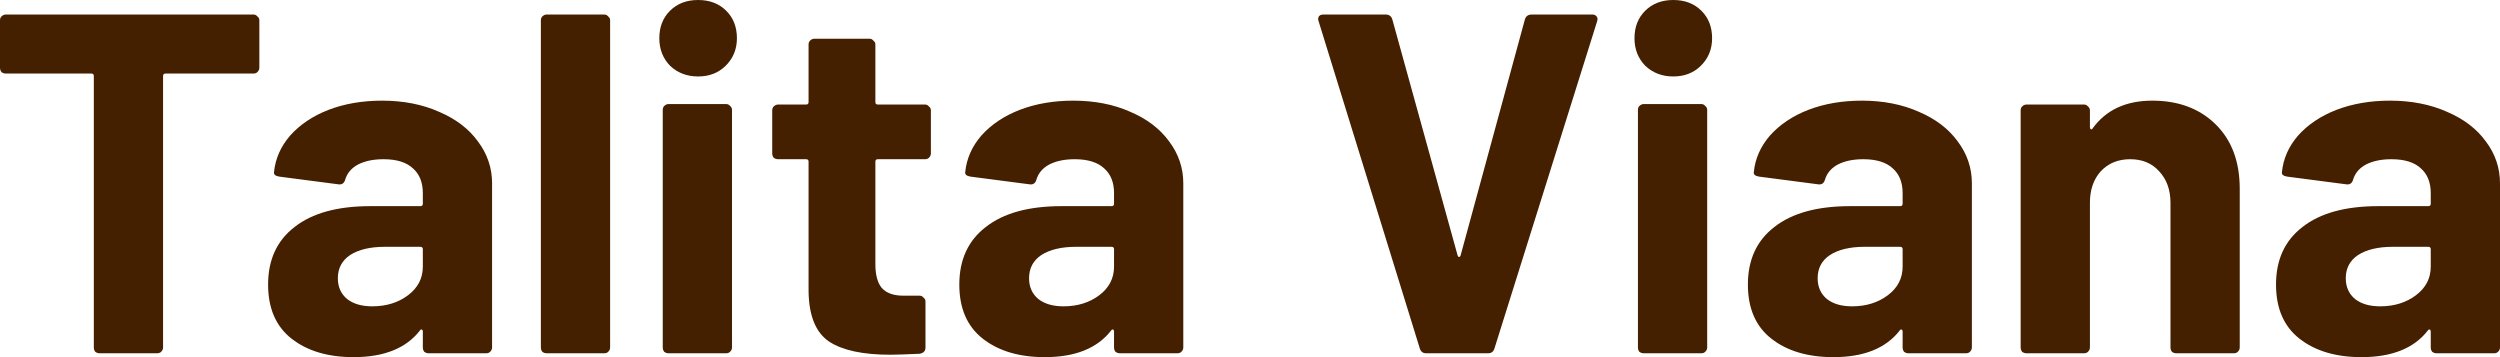 <svg width="245" height="35" viewBox="0 0 245 35" fill="none" xmlns="http://www.w3.org/2000/svg">
<path d="M24.838 1.423C24.999 1.423 25.127 1.486 25.223 1.612C25.352 1.707 25.416 1.834 25.416 1.992V6.64C25.416 6.798 25.352 6.94 25.223 7.066C25.127 7.161 24.999 7.209 24.838 7.209H16.222C16.061 7.209 15.981 7.288 15.981 7.446V34.051C15.981 34.21 15.917 34.352 15.789 34.478C15.692 34.573 15.564 34.621 15.404 34.621H9.772C9.611 34.621 9.467 34.573 9.338 34.478C9.242 34.352 9.194 34.21 9.194 34.051V7.446C9.194 7.288 9.114 7.209 8.953 7.209H0.578C0.417 7.209 0.273 7.161 0.144 7.066C0.048 6.94 0 6.798 0 6.64V1.992C0 1.834 0.048 1.707 0.144 1.612C0.273 1.486 0.417 1.423 0.578 1.423H24.838Z" fill="#441F00"/>
<path d="M37.442 9.864C39.528 9.864 41.389 10.228 43.026 10.955C44.662 11.651 45.93 12.615 46.828 13.848C47.759 15.081 48.224 16.457 48.224 17.974V34.051C48.224 34.21 48.16 34.352 48.032 34.478C47.935 34.573 47.807 34.621 47.647 34.621H42.015C41.854 34.621 41.71 34.573 41.581 34.478C41.485 34.352 41.437 34.21 41.437 34.051V32.486C41.437 32.392 41.405 32.328 41.341 32.297C41.277 32.265 41.212 32.297 41.148 32.392C39.8 34.13 37.634 35 34.65 35C32.147 35 30.125 34.399 28.585 33.198C27.044 31.996 26.274 30.226 26.274 27.886C26.274 25.452 27.141 23.57 28.873 22.242C30.606 20.883 33.077 20.203 36.286 20.203H41.196C41.357 20.203 41.437 20.124 41.437 19.966V18.923C41.437 17.879 41.116 17.073 40.474 16.504C39.833 15.903 38.87 15.603 37.586 15.603C36.591 15.603 35.757 15.777 35.083 16.125C34.441 16.472 34.024 16.962 33.831 17.595C33.735 17.943 33.527 18.101 33.206 18.069L27.381 17.31C26.996 17.247 26.82 17.105 26.852 16.884C26.98 15.556 27.51 14.354 28.44 13.279C29.403 12.204 30.654 11.366 32.195 10.766C33.767 10.165 35.516 9.864 37.442 9.864ZM36.479 30.02C37.859 30.02 39.03 29.657 39.993 28.93C40.956 28.202 41.437 27.27 41.437 26.131V24.424C41.437 24.266 41.357 24.187 41.196 24.187H37.73C36.286 24.187 35.147 24.456 34.313 24.993C33.511 25.531 33.109 26.29 33.109 27.27C33.109 28.123 33.414 28.803 34.024 29.309C34.634 29.783 35.452 30.02 36.479 30.02Z" fill="#441F00"/>
<path d="M53.583 34.621C53.422 34.621 53.278 34.573 53.15 34.478C53.053 34.352 53.005 34.21 53.005 34.051V1.992C53.005 1.834 53.053 1.707 53.15 1.612C53.278 1.486 53.422 1.423 53.583 1.423H59.215C59.375 1.423 59.504 1.486 59.6 1.612C59.728 1.707 59.792 1.834 59.792 1.992V34.051C59.792 34.21 59.728 34.352 59.6 34.478C59.504 34.573 59.375 34.621 59.215 34.621H53.583Z" fill="#441F00"/>
<path d="M68.415 7.493C67.324 7.493 66.41 7.145 65.672 6.45C64.966 5.723 64.613 4.822 64.613 3.747C64.613 2.64 64.966 1.739 65.672 1.043C66.378 0.348 67.292 0 68.415 0C69.539 0 70.453 0.348 71.159 1.043C71.865 1.739 72.218 2.64 72.218 3.747C72.218 4.822 71.849 5.723 71.111 6.45C70.405 7.145 69.507 7.493 68.415 7.493ZM65.527 34.621C65.367 34.621 65.222 34.573 65.094 34.478C64.998 34.352 64.95 34.21 64.95 34.051V10.766C64.95 10.607 64.998 10.481 65.094 10.386C65.222 10.26 65.367 10.197 65.527 10.197H71.159C71.32 10.197 71.448 10.26 71.544 10.386C71.673 10.481 71.737 10.607 71.737 10.766V34.051C71.737 34.21 71.673 34.352 71.544 34.478C71.448 34.573 71.32 34.621 71.159 34.621H65.527Z" fill="#441F00"/>
<path d="M91.227 15.034C91.227 15.192 91.162 15.334 91.034 15.461C90.938 15.556 90.809 15.603 90.649 15.603H86.028C85.867 15.603 85.787 15.682 85.787 15.84V25.894C85.787 26.938 85.996 27.712 86.413 28.218C86.862 28.724 87.568 28.977 88.531 28.977H90.119C90.28 28.977 90.408 29.04 90.504 29.167C90.633 29.262 90.697 29.388 90.697 29.546V34.051C90.697 34.399 90.504 34.605 90.119 34.668C88.772 34.731 87.809 34.763 87.231 34.763C84.568 34.763 82.578 34.336 81.262 33.482C79.947 32.597 79.273 30.953 79.24 28.55V15.84C79.24 15.682 79.16 15.603 79 15.603H76.256C76.096 15.603 75.951 15.556 75.823 15.461C75.727 15.334 75.678 15.192 75.678 15.034V10.813C75.678 10.655 75.727 10.528 75.823 10.434C75.951 10.307 76.096 10.244 76.256 10.244H79C79.16 10.244 79.24 10.165 79.24 10.007V4.363C79.24 4.205 79.289 4.079 79.385 3.984C79.513 3.857 79.658 3.794 79.818 3.794H85.209C85.37 3.794 85.498 3.857 85.594 3.984C85.723 4.079 85.787 4.205 85.787 4.363V10.007C85.787 10.165 85.867 10.244 86.028 10.244H90.649C90.809 10.244 90.938 10.307 91.034 10.434C91.162 10.528 91.227 10.655 91.227 10.813V15.034Z" fill="#441F00"/>
<path d="M105.18 9.864C107.266 9.864 109.128 10.228 110.764 10.955C112.401 11.651 113.668 12.615 114.567 13.848C115.498 15.081 115.963 16.457 115.963 17.974V34.051C115.963 34.21 115.899 34.352 115.77 34.478C115.674 34.573 115.546 34.621 115.385 34.621H109.753C109.593 34.621 109.448 34.573 109.32 34.478C109.224 34.352 109.176 34.21 109.176 34.051V32.486C109.176 32.392 109.144 32.328 109.079 32.297C109.015 32.265 108.951 32.297 108.887 32.392C107.539 34.13 105.373 35 102.388 35C99.885 35 97.864 34.399 96.323 33.198C94.783 31.996 94.013 30.226 94.013 27.886C94.013 25.452 94.879 23.57 96.612 22.242C98.345 20.883 100.816 20.203 104.025 20.203H108.935C109.095 20.203 109.176 20.124 109.176 19.966V18.923C109.176 17.879 108.855 17.073 108.213 16.504C107.571 15.903 106.608 15.603 105.325 15.603C104.33 15.603 103.496 15.777 102.822 16.125C102.18 16.472 101.763 16.962 101.57 17.595C101.474 17.943 101.265 18.101 100.944 18.069L95.12 17.31C94.735 17.247 94.558 17.105 94.59 16.884C94.719 15.556 95.248 14.354 96.179 13.279C97.142 12.204 98.393 11.366 99.933 10.766C101.506 10.165 103.255 9.864 105.18 9.864ZM104.218 30.02C105.598 30.02 106.769 29.657 107.732 28.93C108.694 28.202 109.176 27.27 109.176 26.131V24.424C109.176 24.266 109.095 24.187 108.935 24.187H105.469C104.025 24.187 102.886 24.456 102.051 24.993C101.249 25.531 100.848 26.29 100.848 27.27C100.848 28.123 101.153 28.803 101.763 29.309C102.372 29.783 103.191 30.02 104.218 30.02Z" fill="#441F00"/>
<path d="M139.767 34.621C139.446 34.621 139.237 34.462 139.141 34.146L129.225 2.087L129.177 1.897C129.177 1.581 129.354 1.423 129.707 1.423H135.772C136.125 1.423 136.349 1.581 136.446 1.897L142.848 25.041C142.88 25.136 142.928 25.183 142.992 25.183C143.056 25.183 143.104 25.136 143.137 25.041L149.442 1.897C149.539 1.581 149.763 1.423 150.116 1.423H156.037C156.23 1.423 156.374 1.486 156.47 1.612C156.567 1.739 156.583 1.897 156.518 2.087L146.458 34.146C146.362 34.462 146.153 34.621 145.832 34.621H139.767Z" fill="#441F00"/>
<path d="M163.983 7.493C162.892 7.493 161.977 7.145 161.239 6.45C160.533 5.723 160.18 4.822 160.18 3.747C160.18 2.64 160.533 1.739 161.239 1.043C161.945 0.348 162.86 0 163.983 0C165.106 0 166.021 0.348 166.727 1.043C167.433 1.739 167.786 2.64 167.786 3.747C167.786 4.822 167.417 5.723 166.679 6.45C165.973 7.145 165.074 7.493 163.983 7.493ZM161.095 34.621C160.934 34.621 160.79 34.573 160.662 34.478C160.565 34.352 160.517 34.21 160.517 34.051V10.766C160.517 10.607 160.565 10.481 160.662 10.386C160.79 10.26 160.934 10.197 161.095 10.197H166.727C166.887 10.197 167.015 10.26 167.112 10.386C167.24 10.481 167.304 10.607 167.304 10.766V34.051C167.304 34.21 167.24 34.352 167.112 34.478C167.015 34.573 166.887 34.621 166.727 34.621H161.095Z" fill="#441F00"/>
<path d="M182.462 9.864C184.548 9.864 186.409 10.228 188.045 10.955C189.682 11.651 190.95 12.615 191.848 13.848C192.779 15.081 193.244 16.457 193.244 17.974V34.051C193.244 34.21 193.18 34.352 193.052 34.478C192.955 34.573 192.827 34.621 192.666 34.621H187.035C186.874 34.621 186.73 34.573 186.601 34.478C186.505 34.352 186.457 34.21 186.457 34.051V32.486C186.457 32.392 186.425 32.328 186.361 32.297C186.296 32.265 186.232 32.297 186.168 32.392C184.82 34.13 182.654 35 179.67 35C177.167 35 175.145 34.399 173.605 33.198C172.064 31.996 171.294 30.226 171.294 27.886C171.294 25.452 172.16 23.57 173.893 22.242C175.626 20.883 178.097 20.203 181.306 20.203H186.216C186.377 20.203 186.457 20.124 186.457 19.966V18.923C186.457 17.879 186.136 17.073 185.494 16.504C184.852 15.903 183.89 15.603 182.606 15.603C181.611 15.603 180.777 15.777 180.103 16.125C179.461 16.472 179.044 16.962 178.851 17.595C178.755 17.943 178.547 18.101 178.226 18.069L172.401 17.31C172.016 17.247 171.84 17.105 171.872 16.884C172 15.556 172.529 14.354 173.46 13.279C174.423 12.204 175.674 11.366 177.215 10.766C178.787 10.165 180.536 9.864 182.462 9.864ZM181.499 30.02C182.879 30.02 184.05 29.657 185.013 28.93C185.976 28.202 186.457 27.27 186.457 26.131V24.424C186.457 24.266 186.377 24.187 186.216 24.187H182.75C181.306 24.187 180.167 24.456 179.333 24.993C178.53 25.531 178.129 26.29 178.129 27.27C178.129 28.123 178.434 28.803 179.044 29.309C179.654 29.783 180.472 30.02 181.499 30.02Z" fill="#441F00"/>
<path d="M210.926 9.864C213.493 9.864 215.563 10.639 217.135 12.188C218.708 13.738 219.494 15.84 219.494 18.496V34.051C219.494 34.21 219.43 34.352 219.301 34.478C219.205 34.573 219.077 34.621 218.916 34.621H213.284C213.124 34.621 212.979 34.573 212.851 34.478C212.755 34.352 212.707 34.21 212.707 34.051V19.871C212.707 18.607 212.338 17.579 211.599 16.789C210.893 15.998 209.947 15.603 208.759 15.603C207.572 15.603 206.609 15.998 205.871 16.789C205.165 17.579 204.812 18.607 204.812 19.871V34.051C204.812 34.21 204.748 34.352 204.62 34.478C204.523 34.573 204.395 34.621 204.235 34.621H198.603C198.442 34.621 198.298 34.573 198.169 34.478C198.073 34.352 198.025 34.21 198.025 34.051V10.813C198.025 10.655 198.073 10.528 198.169 10.434C198.298 10.307 198.442 10.244 198.603 10.244H204.235C204.395 10.244 204.523 10.307 204.62 10.434C204.748 10.528 204.812 10.655 204.812 10.813V12.473C204.812 12.568 204.844 12.631 204.909 12.663C204.973 12.694 205.021 12.678 205.053 12.615C206.369 10.781 208.326 9.864 210.926 9.864Z" fill="#441F00"/>
<path d="M234.217 9.864C236.303 9.864 238.165 10.228 239.801 10.955C241.438 11.651 242.706 12.615 243.604 13.848C244.535 15.081 245 16.457 245 17.974V34.051C245 34.21 244.936 34.352 244.807 34.478C244.711 34.573 244.583 34.621 244.422 34.621H238.79C238.63 34.621 238.486 34.573 238.357 34.478C238.261 34.352 238.213 34.21 238.213 34.051V32.486C238.213 32.392 238.181 32.328 238.117 32.297C238.052 32.265 237.988 32.297 237.924 32.392C236.576 34.13 234.41 35 231.426 35C228.922 35 226.901 34.399 225.36 33.198C223.82 31.996 223.05 30.226 223.05 27.886C223.05 25.452 223.916 23.57 225.649 22.242C227.382 20.883 229.853 20.203 233.062 20.203H237.972C238.133 20.203 238.213 20.124 238.213 19.966V18.923C238.213 17.879 237.892 17.073 237.25 16.504C236.608 15.903 235.646 15.603 234.362 15.603C233.367 15.603 232.533 15.777 231.859 16.125C231.217 16.472 230.8 16.962 230.607 17.595C230.511 17.943 230.302 18.101 229.981 18.069L224.157 17.31C223.772 17.247 223.595 17.105 223.628 16.884C223.756 15.556 224.285 14.354 225.216 13.279C226.179 12.204 227.43 11.366 228.971 10.766C230.543 10.165 232.292 9.864 234.217 9.864ZM233.255 30.02C234.635 30.02 235.806 29.657 236.769 28.93C237.731 28.202 238.213 27.27 238.213 26.131V24.424C238.213 24.266 238.133 24.187 237.972 24.187H234.506C233.062 24.187 231.923 24.456 231.089 24.993C230.286 25.531 229.885 26.29 229.885 27.27C229.885 28.123 230.19 28.803 230.8 29.309C231.41 29.783 232.228 30.02 233.255 30.02Z" fill="#441F00"/>
</svg>
